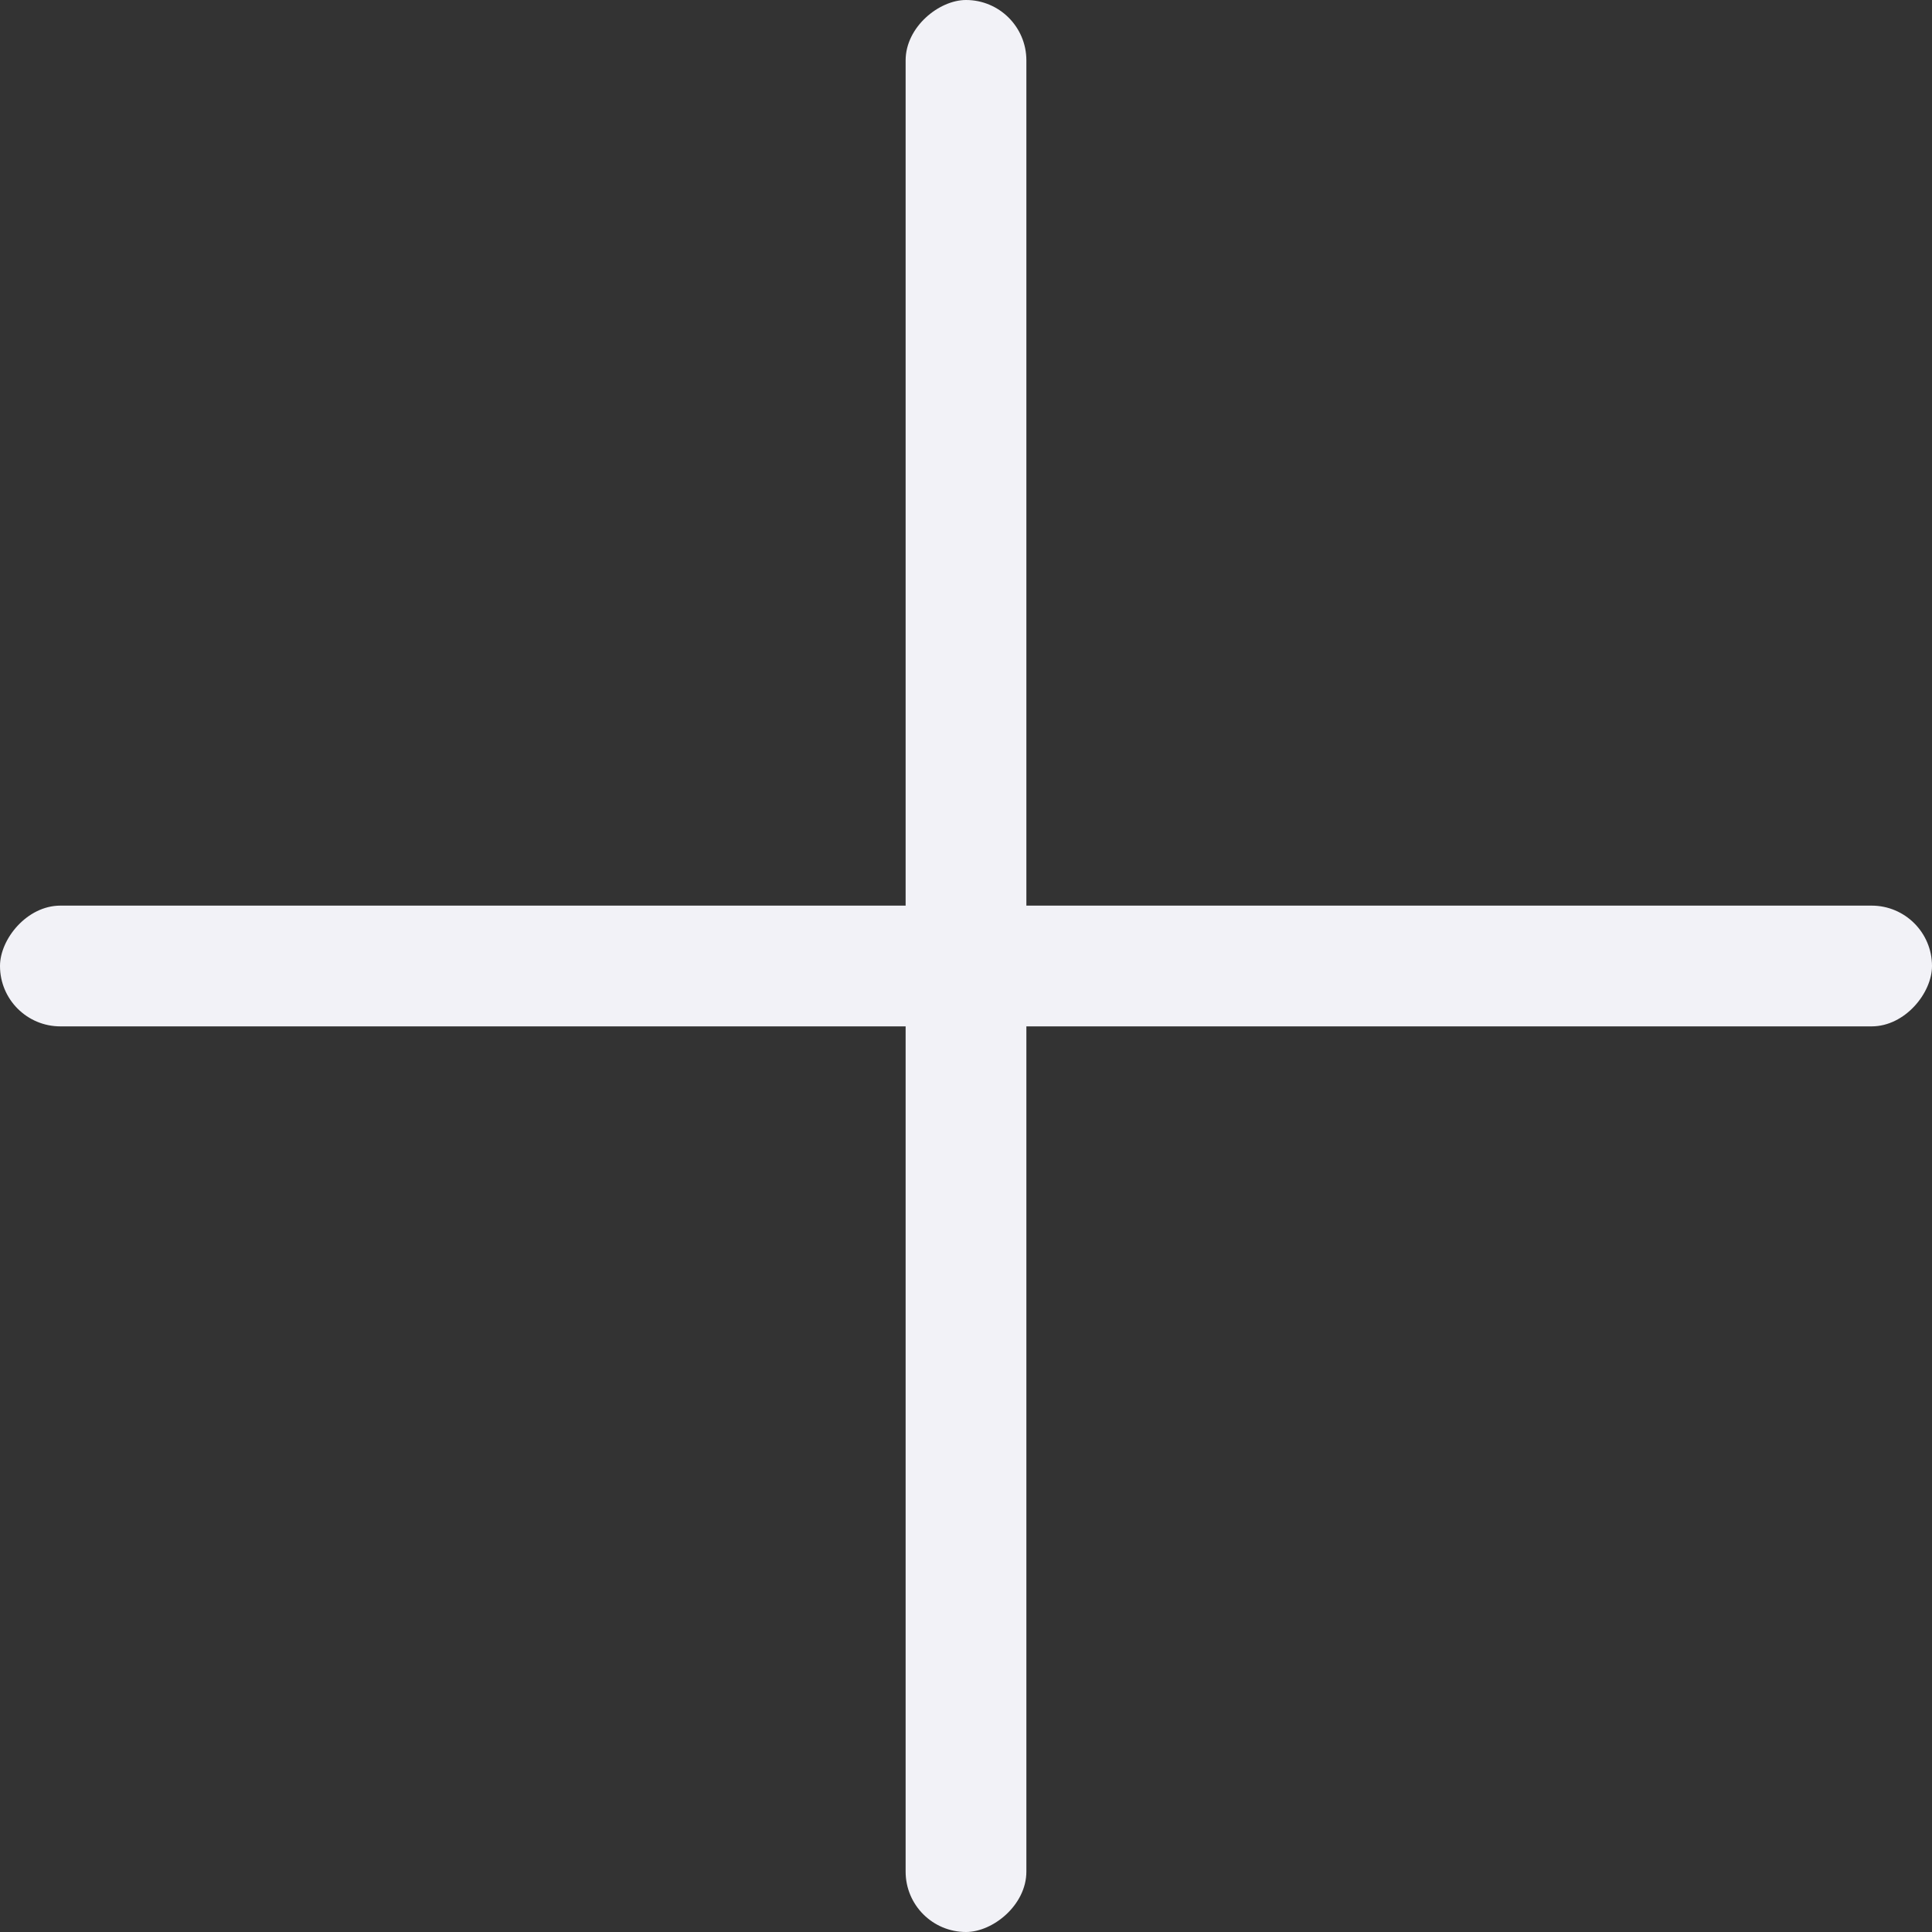 <svg viewBox="0 0 16 16" xmlns="http://www.w3.org/2000/svg"><rect x="0" y="0" width="16" height="16" fill="#333333" stroke="none"/><g fill="#f2f2f7"><rect height="1" ry=".5" transform="scale(1 -1)" width="16" y="-8.5"/><rect height="1" ry=".5" transform="rotate(90)" width="16" y="-8.5"/></g></svg>